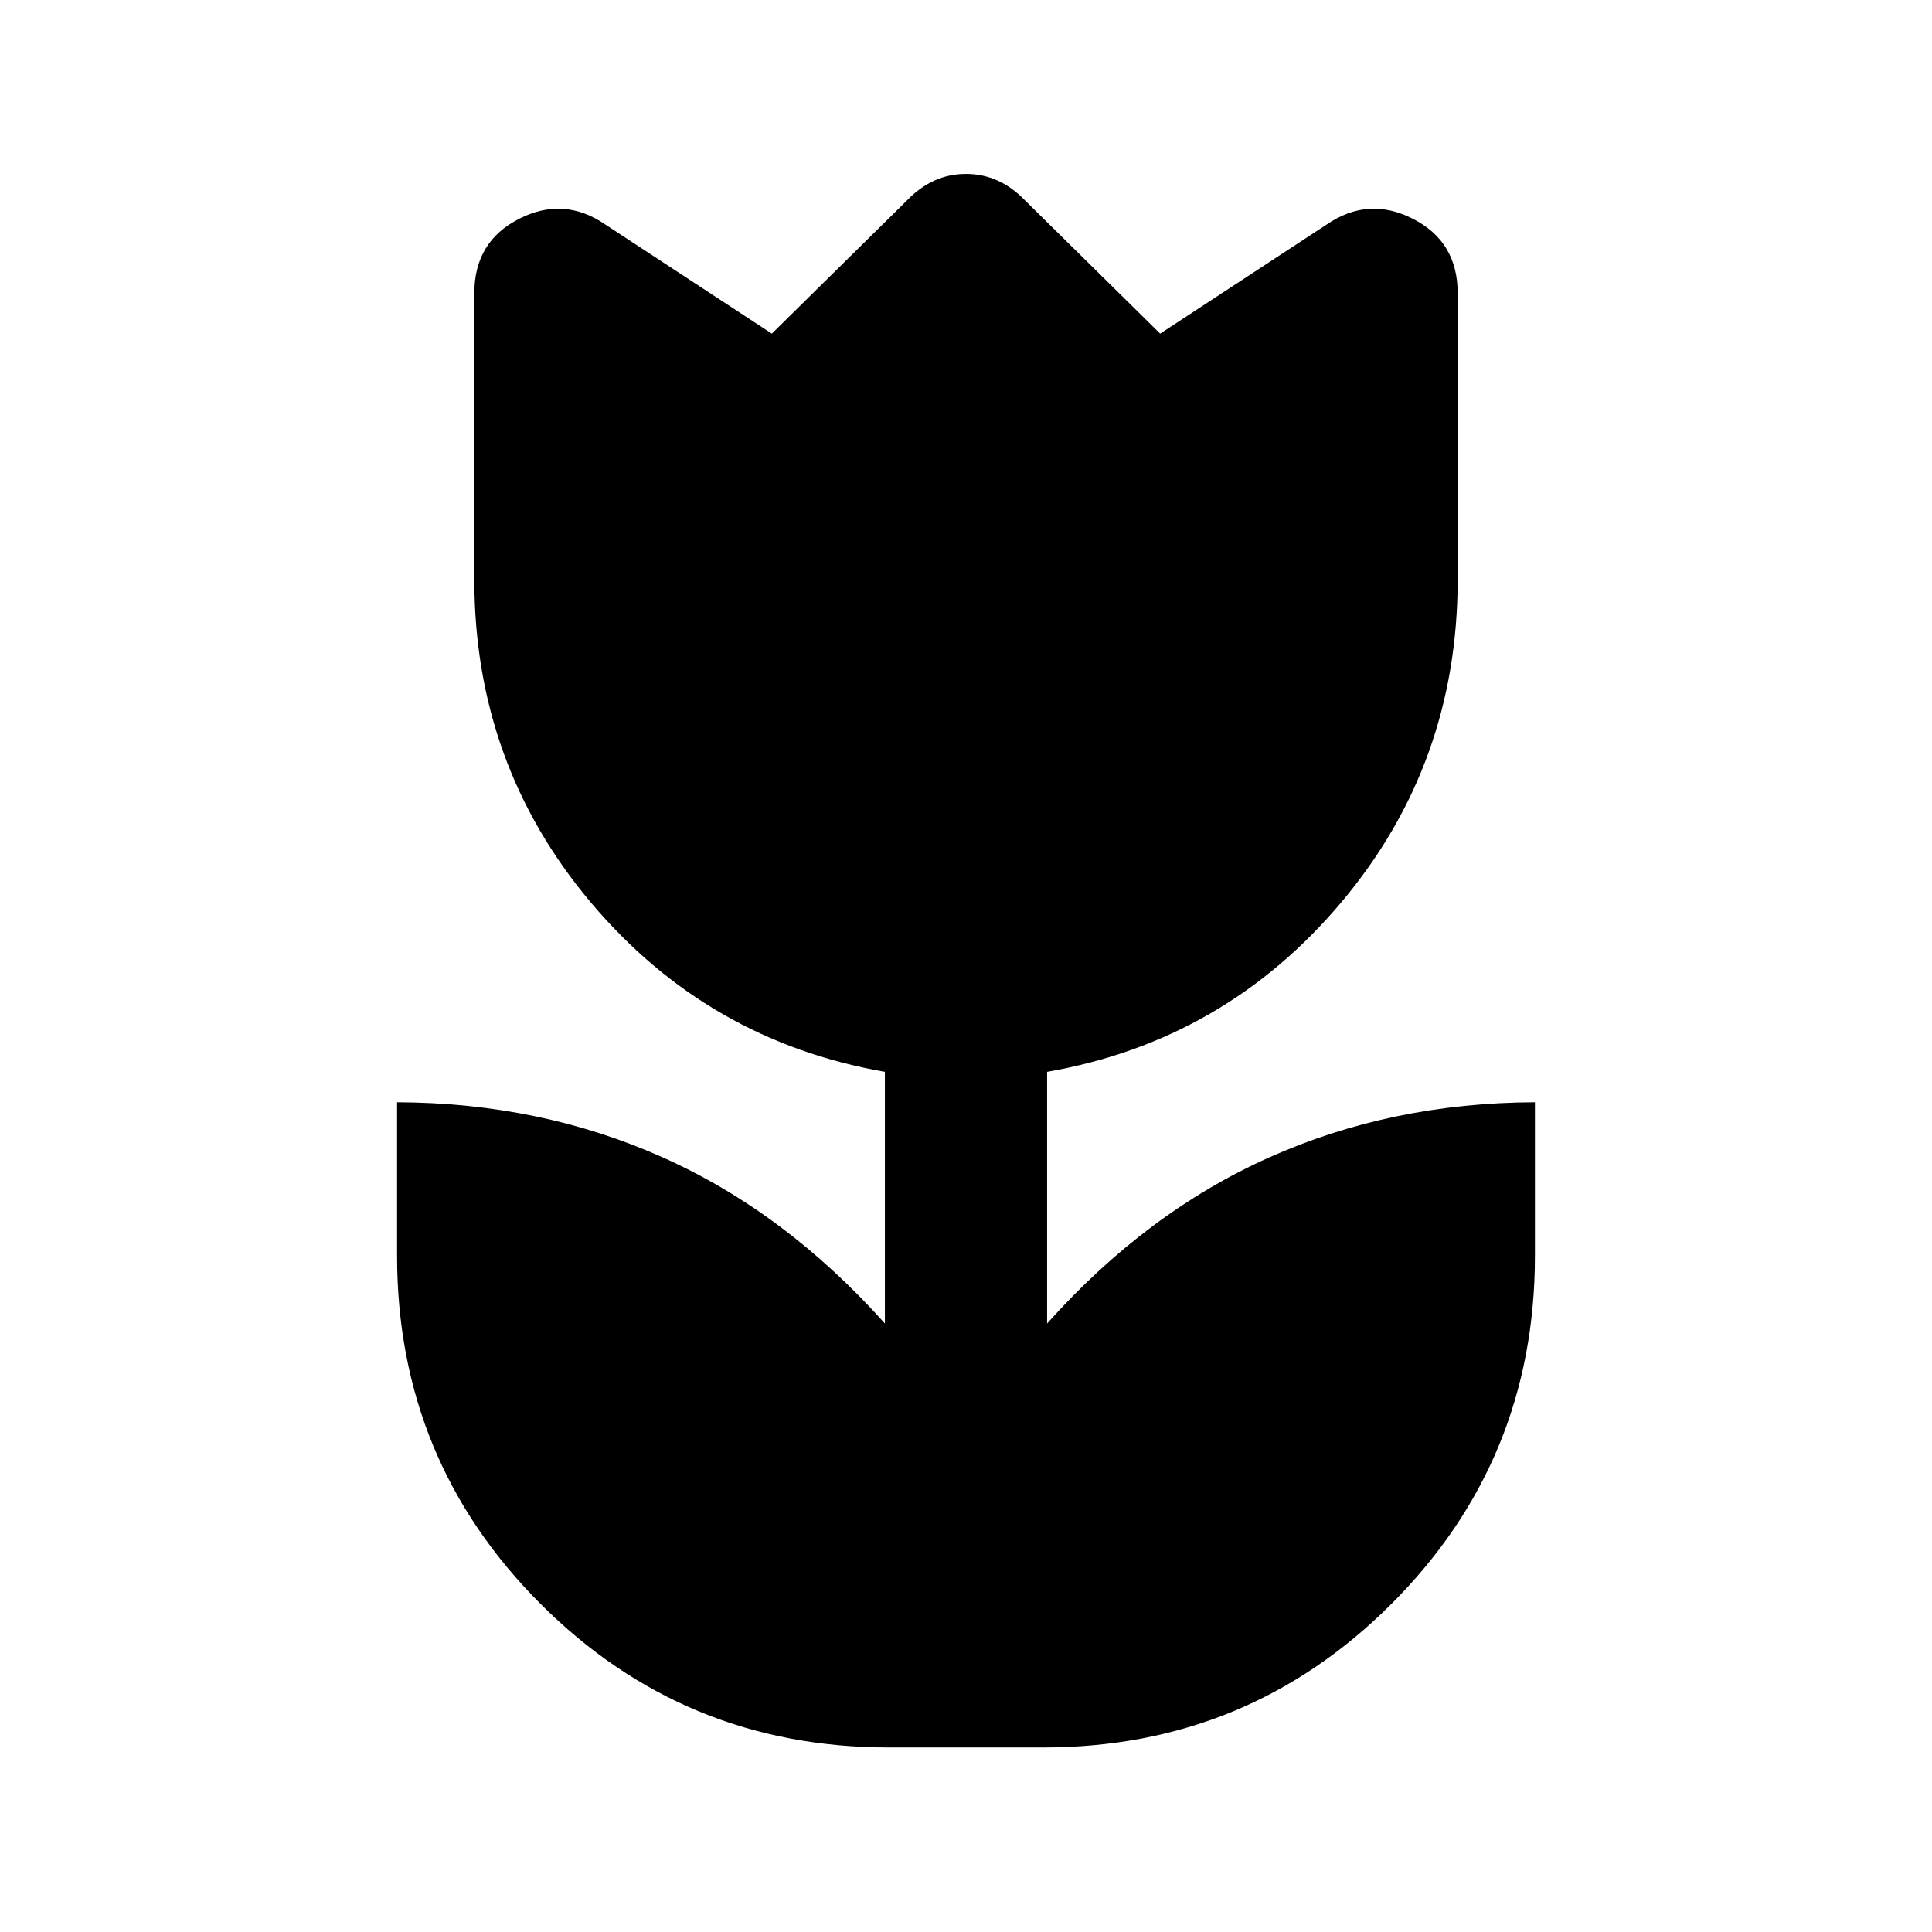 <svg xmlns="http://www.w3.org/2000/svg"  viewBox="0 96 960 960" ><path d="M441.609 964.304q-101.674 0-172.99-71.315Q197.304 821.674 197.304 720v-76.304q71.239.239 132.098 27.445 60.859 27.207 110.294 82.489V628.587q-88.24-15.435-146.12-84.152-57.88-68.718-57.88-160.435V241.63q0-25.587 22.228-36.902 22.228-11.315 42.859 2.837l82.739 54.217 67.174-66.217Q463.37 182.413 480 182.413t29.304 13.152l67.174 66.217 82.739-54.217q20.631-14.152 42.859-2.837t22.228 36.902V384q0 91.717-57.88 160.435-57.88 68.717-146.12 84.152V753.63q49.435-55.282 110.294-82.489 60.859-27.206 132.098-27.445V720q0 101.674-71.315 172.989-71.316 71.315-172.99 71.315h-76.782Z"/></svg>
